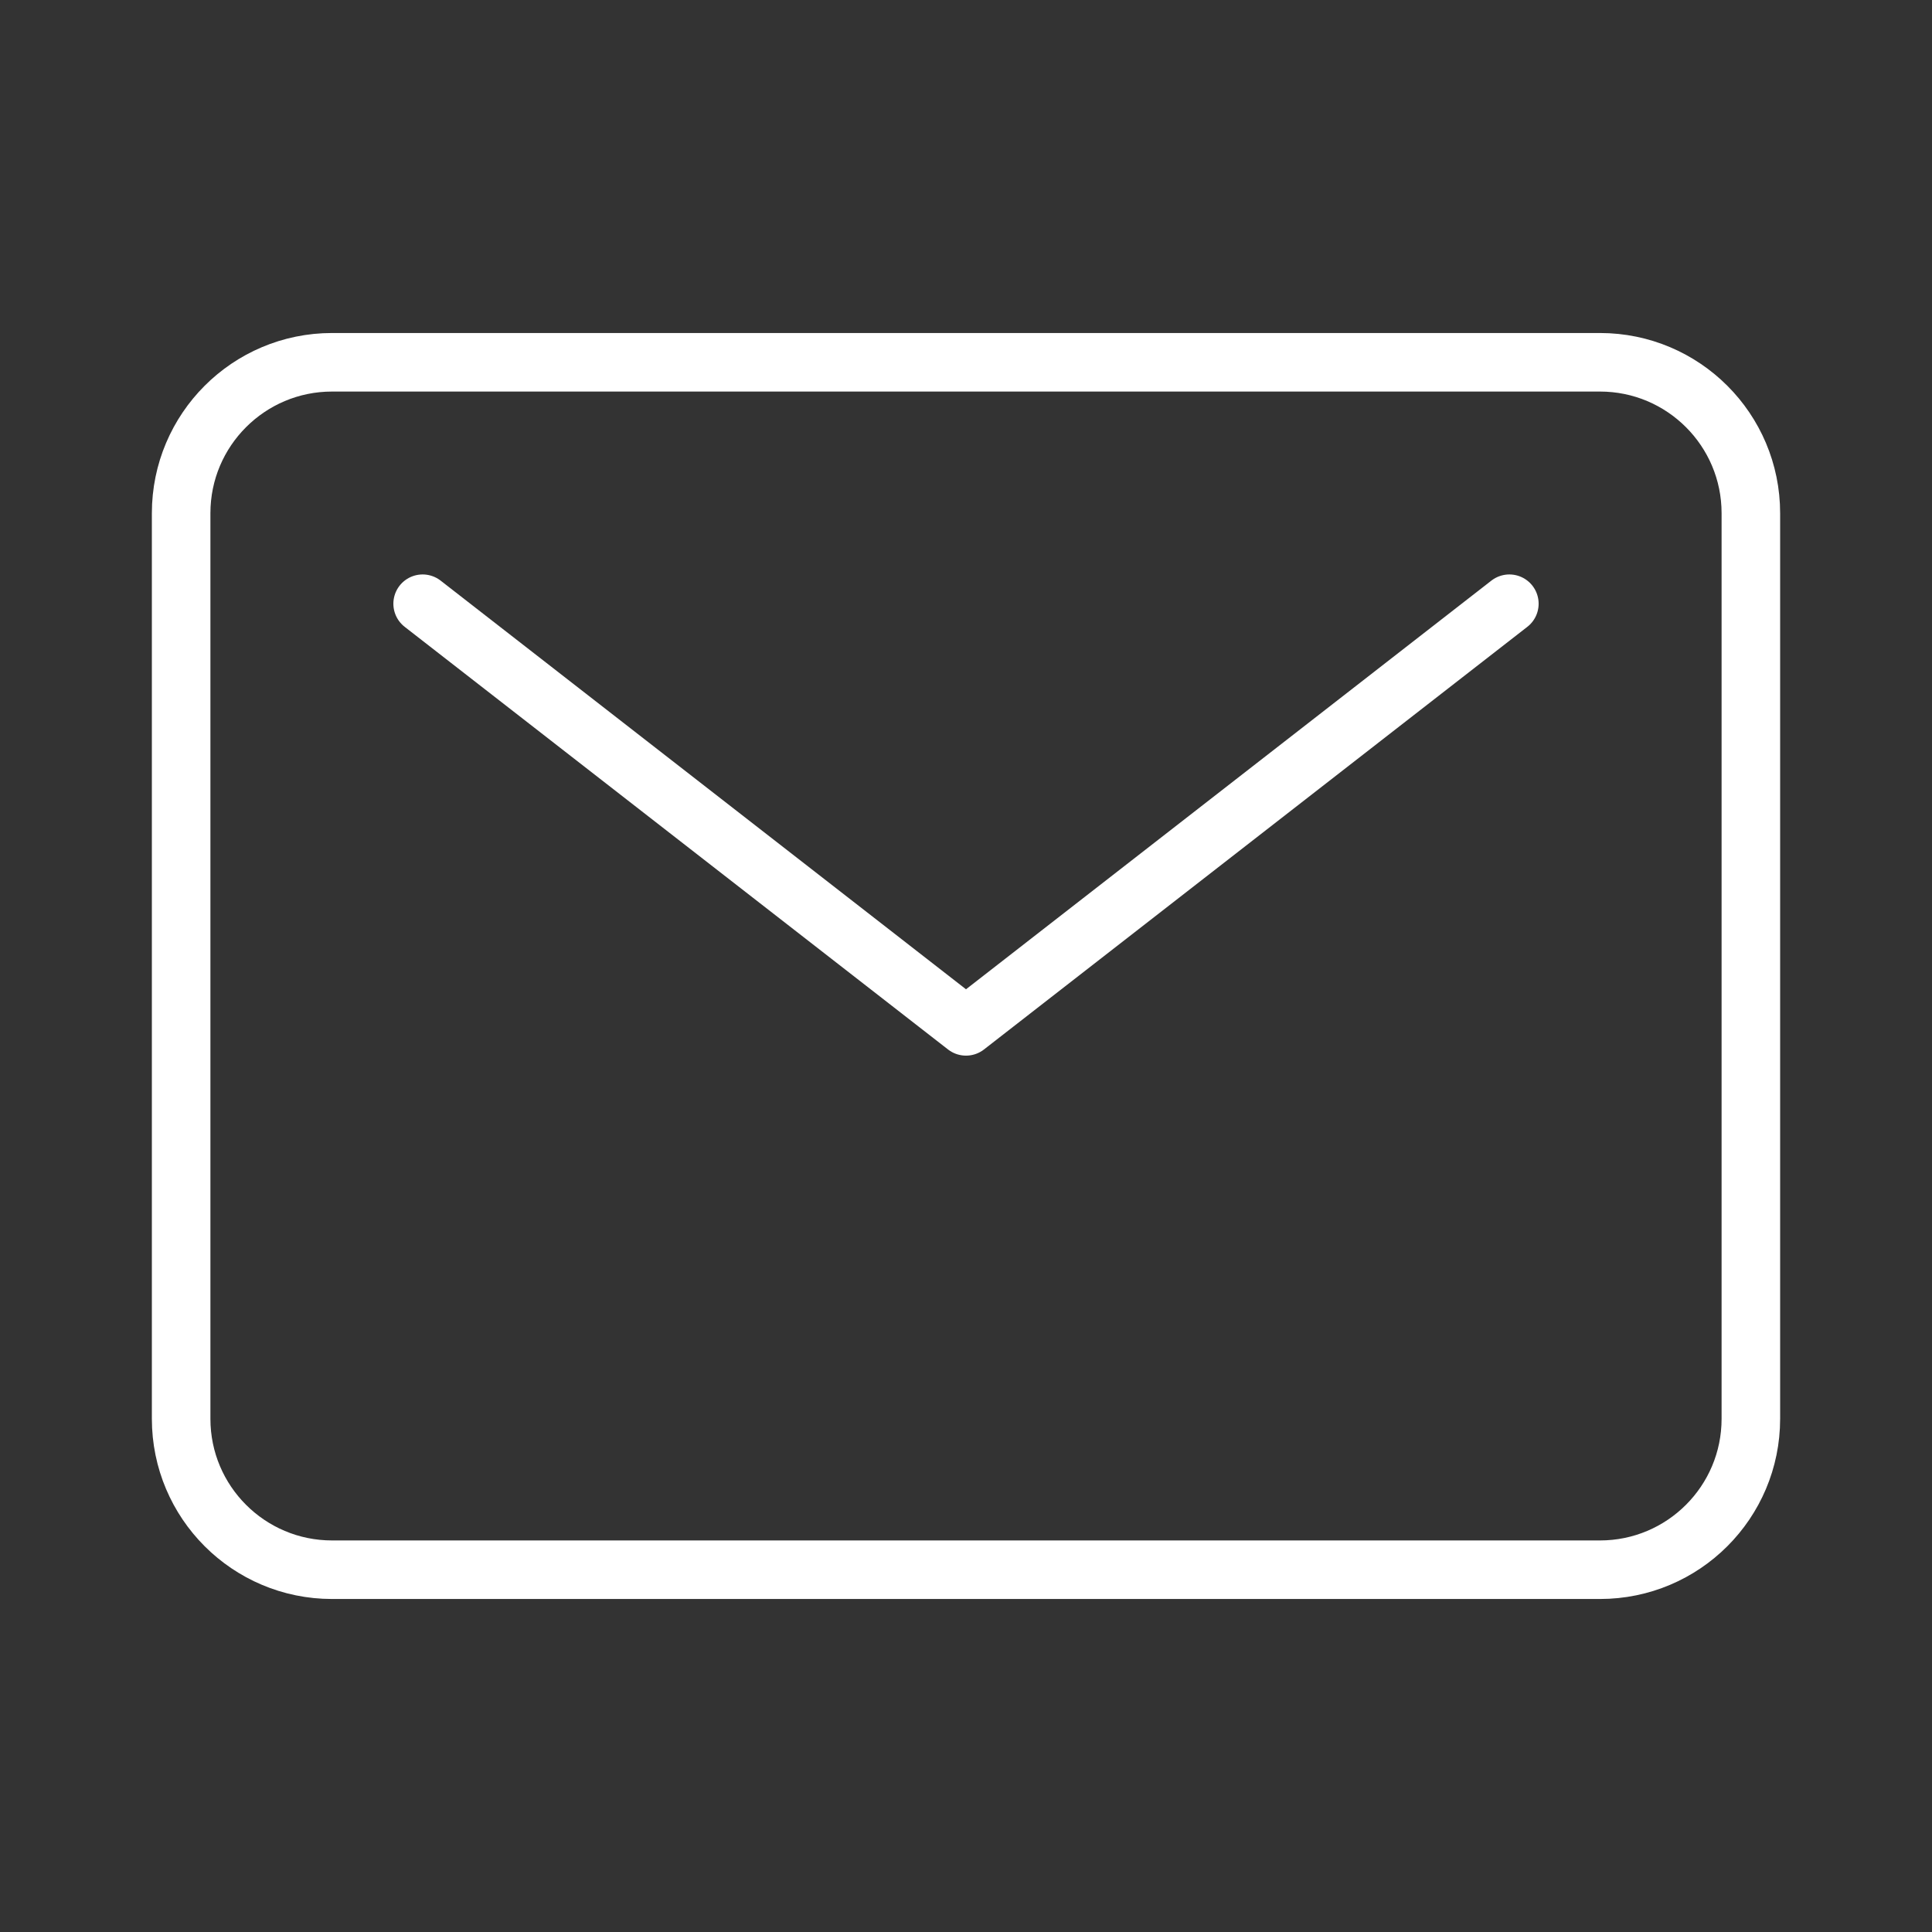 <svg width="33" height="33" viewBox="0 0 33 33" fill="none" xmlns="http://www.w3.org/2000/svg">
<rect x="0" y="0" width="33" height="33" fill="#333333" stroke="none"/>
<path d="M27.328 6.188H5.672C4.248 6.188 3.094 7.342 3.094 8.766V24.234C3.094 25.658 4.248 26.812 5.672 26.812H27.328C28.752 26.812 29.906 25.658 29.906 24.234V8.766C29.906 7.342 28.752 6.188 27.328 6.188Z" stroke="white" stroke-linecap="round" stroke-linejoin="round"/>
<path d="M7.219 10.312L16.5 17.531L25.781 10.312" stroke="white" stroke-linecap="round" stroke-linejoin="round"/>
</svg>
